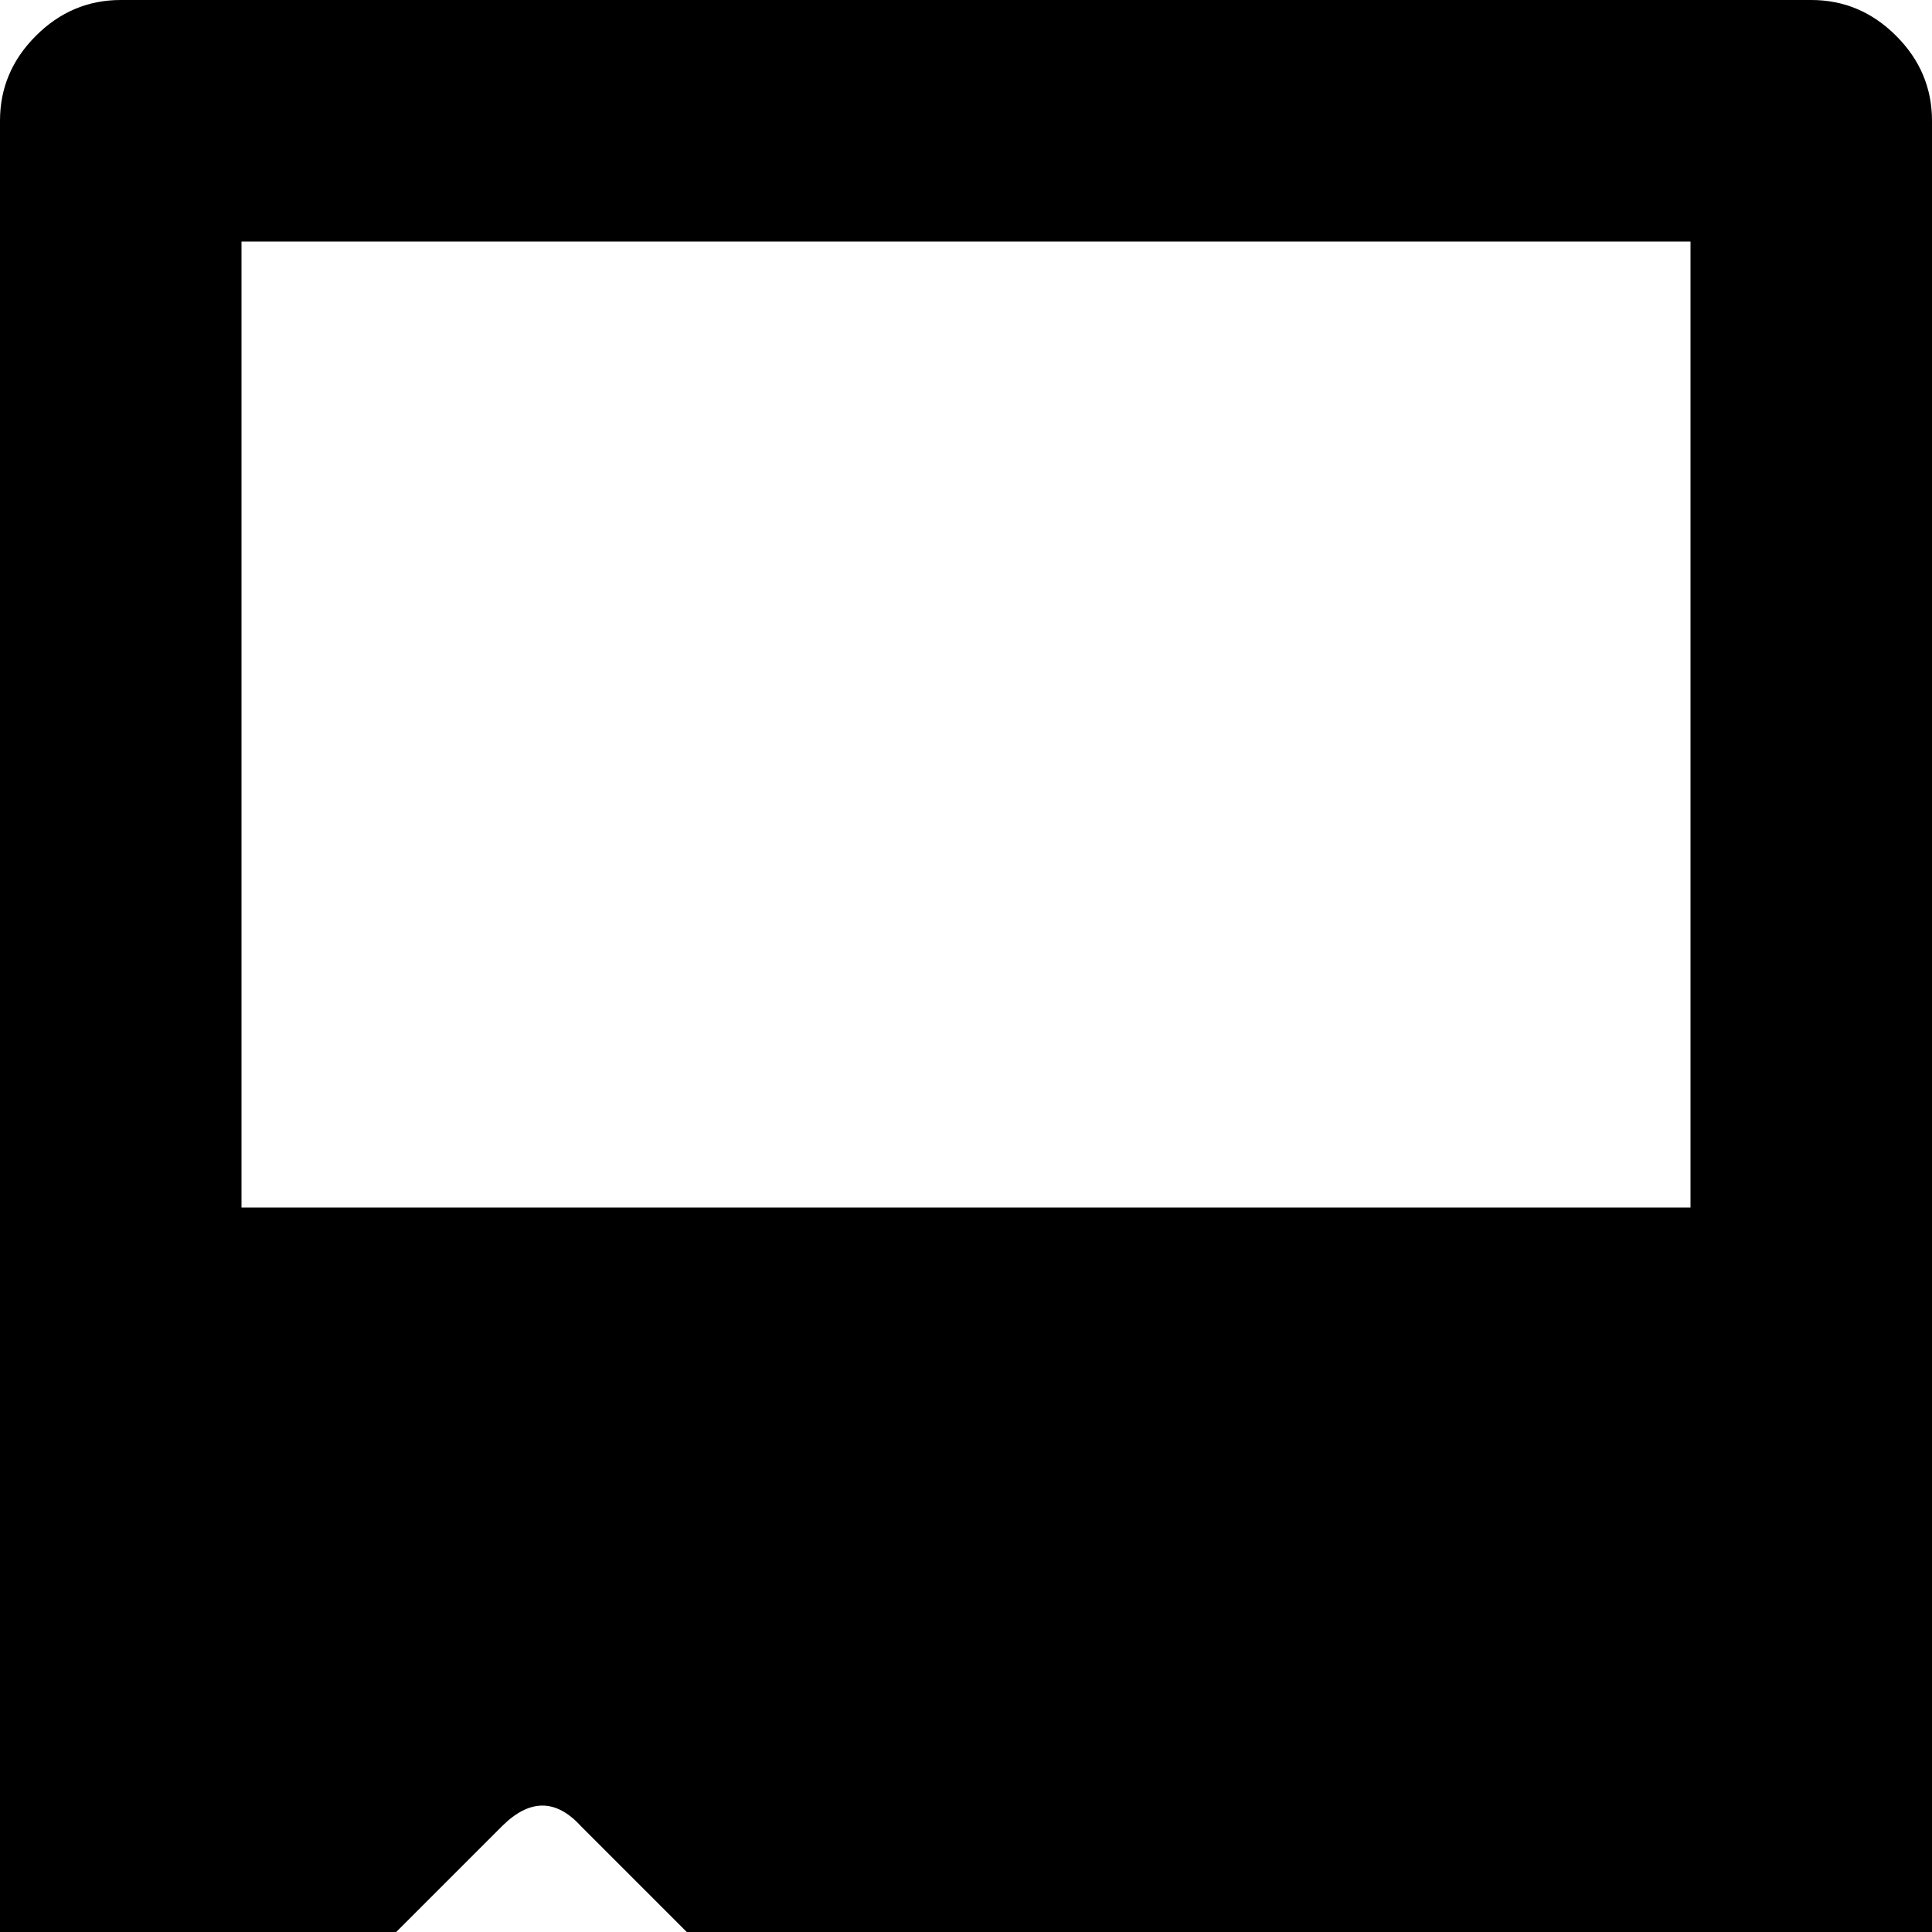 <svg xmlns="http://www.w3.org/2000/svg" version="1.1" viewBox="0 0 512 512" fill="currentColor"><path fill="currentColor" d="M448 1024H64q-26 0-45-19T0 960V32Q0 19 9.5 9.5T32 0h448q13 0 22.5 9.5T512 32v928q0 27-19 45.5t-45 18.5M138 810l80 22q13 3 16-10l22-80q3-13-10-16l-80-22q-13-3-16 10l-22 80q-1 5 1.5 10t8.5 6M68 570l65 65q11 11 21 0l65-65q11-10 0-21l-65-65q-10-11-21 0l-65 65q-11 11 0 21M448 64H64v256h384zm0 602l-22-80q-1-6-6-8.5t-10-1.5l-80 22q-13 3-10 16l22 80q1 6 6 8.5t10 1.5l80-22q13-3 10-16"/></svg>